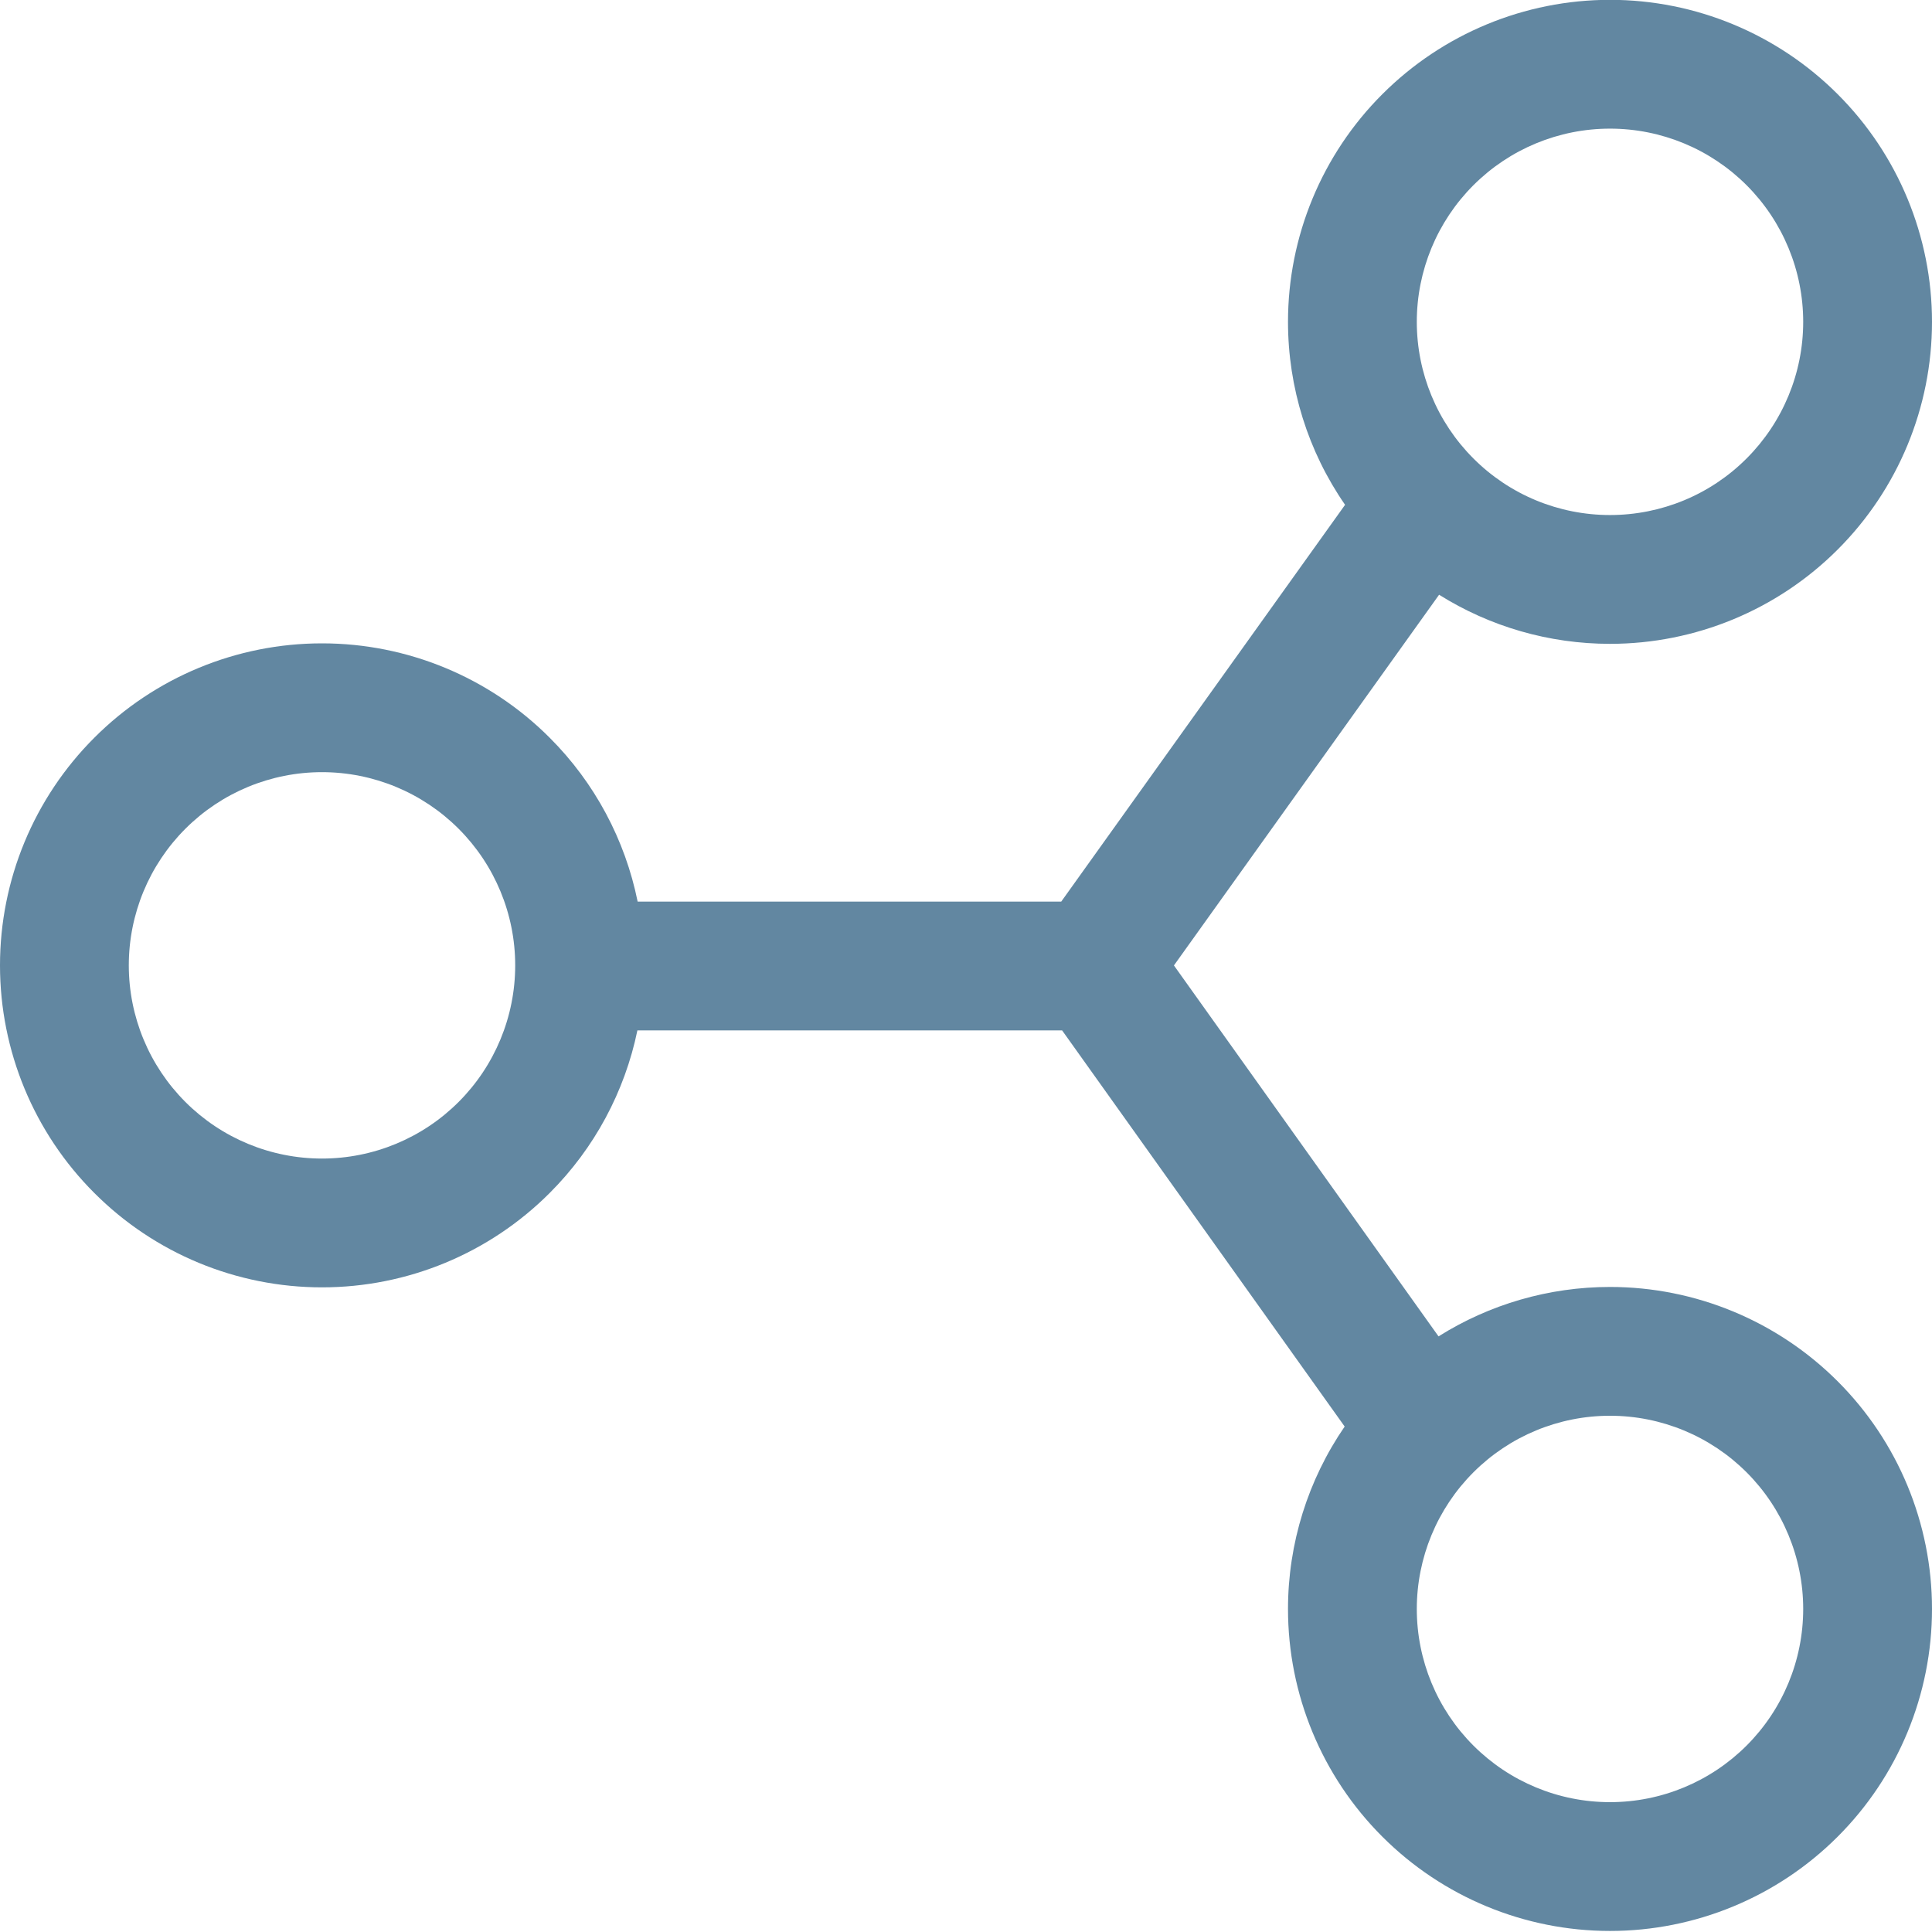 <svg width="24" height="24" viewBox="0 0 24 24" fill="none" xmlns="http://www.w3.org/2000/svg">
<g clip-path="url(#clip0)">
<path fill-rule="evenodd" clip-rule="evenodd" d="M20 1.598C19.363 1.598 18.753 1.851 18.303 2.301C17.853 2.751 17.6 3.362 17.6 3.998C17.6 4.635 17.853 5.245 18.303 5.695C18.753 6.146 19.363 6.398 20 6.398C20.637 6.398 21.247 6.146 21.697 5.695C22.147 5.245 22.4 4.635 22.4 3.998C22.4 3.362 22.147 2.751 21.697 2.301C21.247 1.851 20.637 1.598 20 1.598ZM17.172 1.17C17.922 0.42 18.939 -0.002 20 -0.002C21.061 -0.002 22.078 0.42 22.828 1.17C23.579 1.92 24 2.938 24 3.998C24 5.059 23.579 6.077 22.828 6.827C22.078 7.577 21.061 7.998 20 7.998C19.243 7.998 18.508 7.784 17.877 7.388L14.583 11.993L17.87 16.601C18.503 16.203 19.24 15.987 20 15.987C21.061 15.987 22.078 16.409 22.828 17.159C23.579 17.909 24 18.926 24 19.987C24 21.048 23.579 22.066 22.828 22.816C22.078 23.566 21.061 23.987 20 23.987C18.939 23.987 17.922 23.566 17.172 22.816C16.421 22.066 16 21.048 16 19.987C16 19.172 16.249 18.383 16.704 17.721L13.194 12.8H7.918C7.761 13.56 7.385 14.264 6.828 14.82C6.078 15.571 5.061 15.992 4 15.992C2.939 15.992 1.922 15.571 1.172 14.82C0.421 14.07 0 13.053 0 11.992C0 10.931 0.421 9.914 1.172 9.164C1.922 8.413 2.939 7.992 4 7.992C5.061 7.992 6.078 8.413 6.828 9.164C7.389 9.724 7.766 10.434 7.921 11.2H13.183L16.709 6.271C16.25 5.608 16 4.816 16 3.998C16 2.938 16.421 1.92 17.172 1.17ZM6.4 11.992C6.4 11.355 6.147 10.745 5.697 10.295C5.247 9.845 4.637 9.592 4 9.592C3.363 9.592 2.753 9.845 2.303 10.295C1.853 10.745 1.6 11.355 1.6 11.992C1.6 12.629 1.853 13.239 2.303 13.689C2.753 14.139 3.363 14.392 4 14.392C4.637 14.392 5.247 14.139 5.697 13.689C6.147 13.239 6.4 12.629 6.4 11.992ZM20 17.587C19.363 17.587 18.753 17.84 18.303 18.29C17.853 18.74 17.6 19.351 17.6 19.987C17.6 20.624 17.853 21.234 18.303 21.684C18.753 22.134 19.363 22.387 20 22.387C20.637 22.387 21.247 22.134 21.697 21.684C22.147 21.234 22.4 20.624 22.4 19.987C22.4 19.351 22.147 18.74 21.697 18.29C21.247 17.84 20.637 17.587 20 17.587Z" fill="#6287A1"/>
</g>
<defs>
<clipPath id="clip0">
<rect width="24" height="24" fill="white"/>
</clipPath>
</defs>
</svg>
